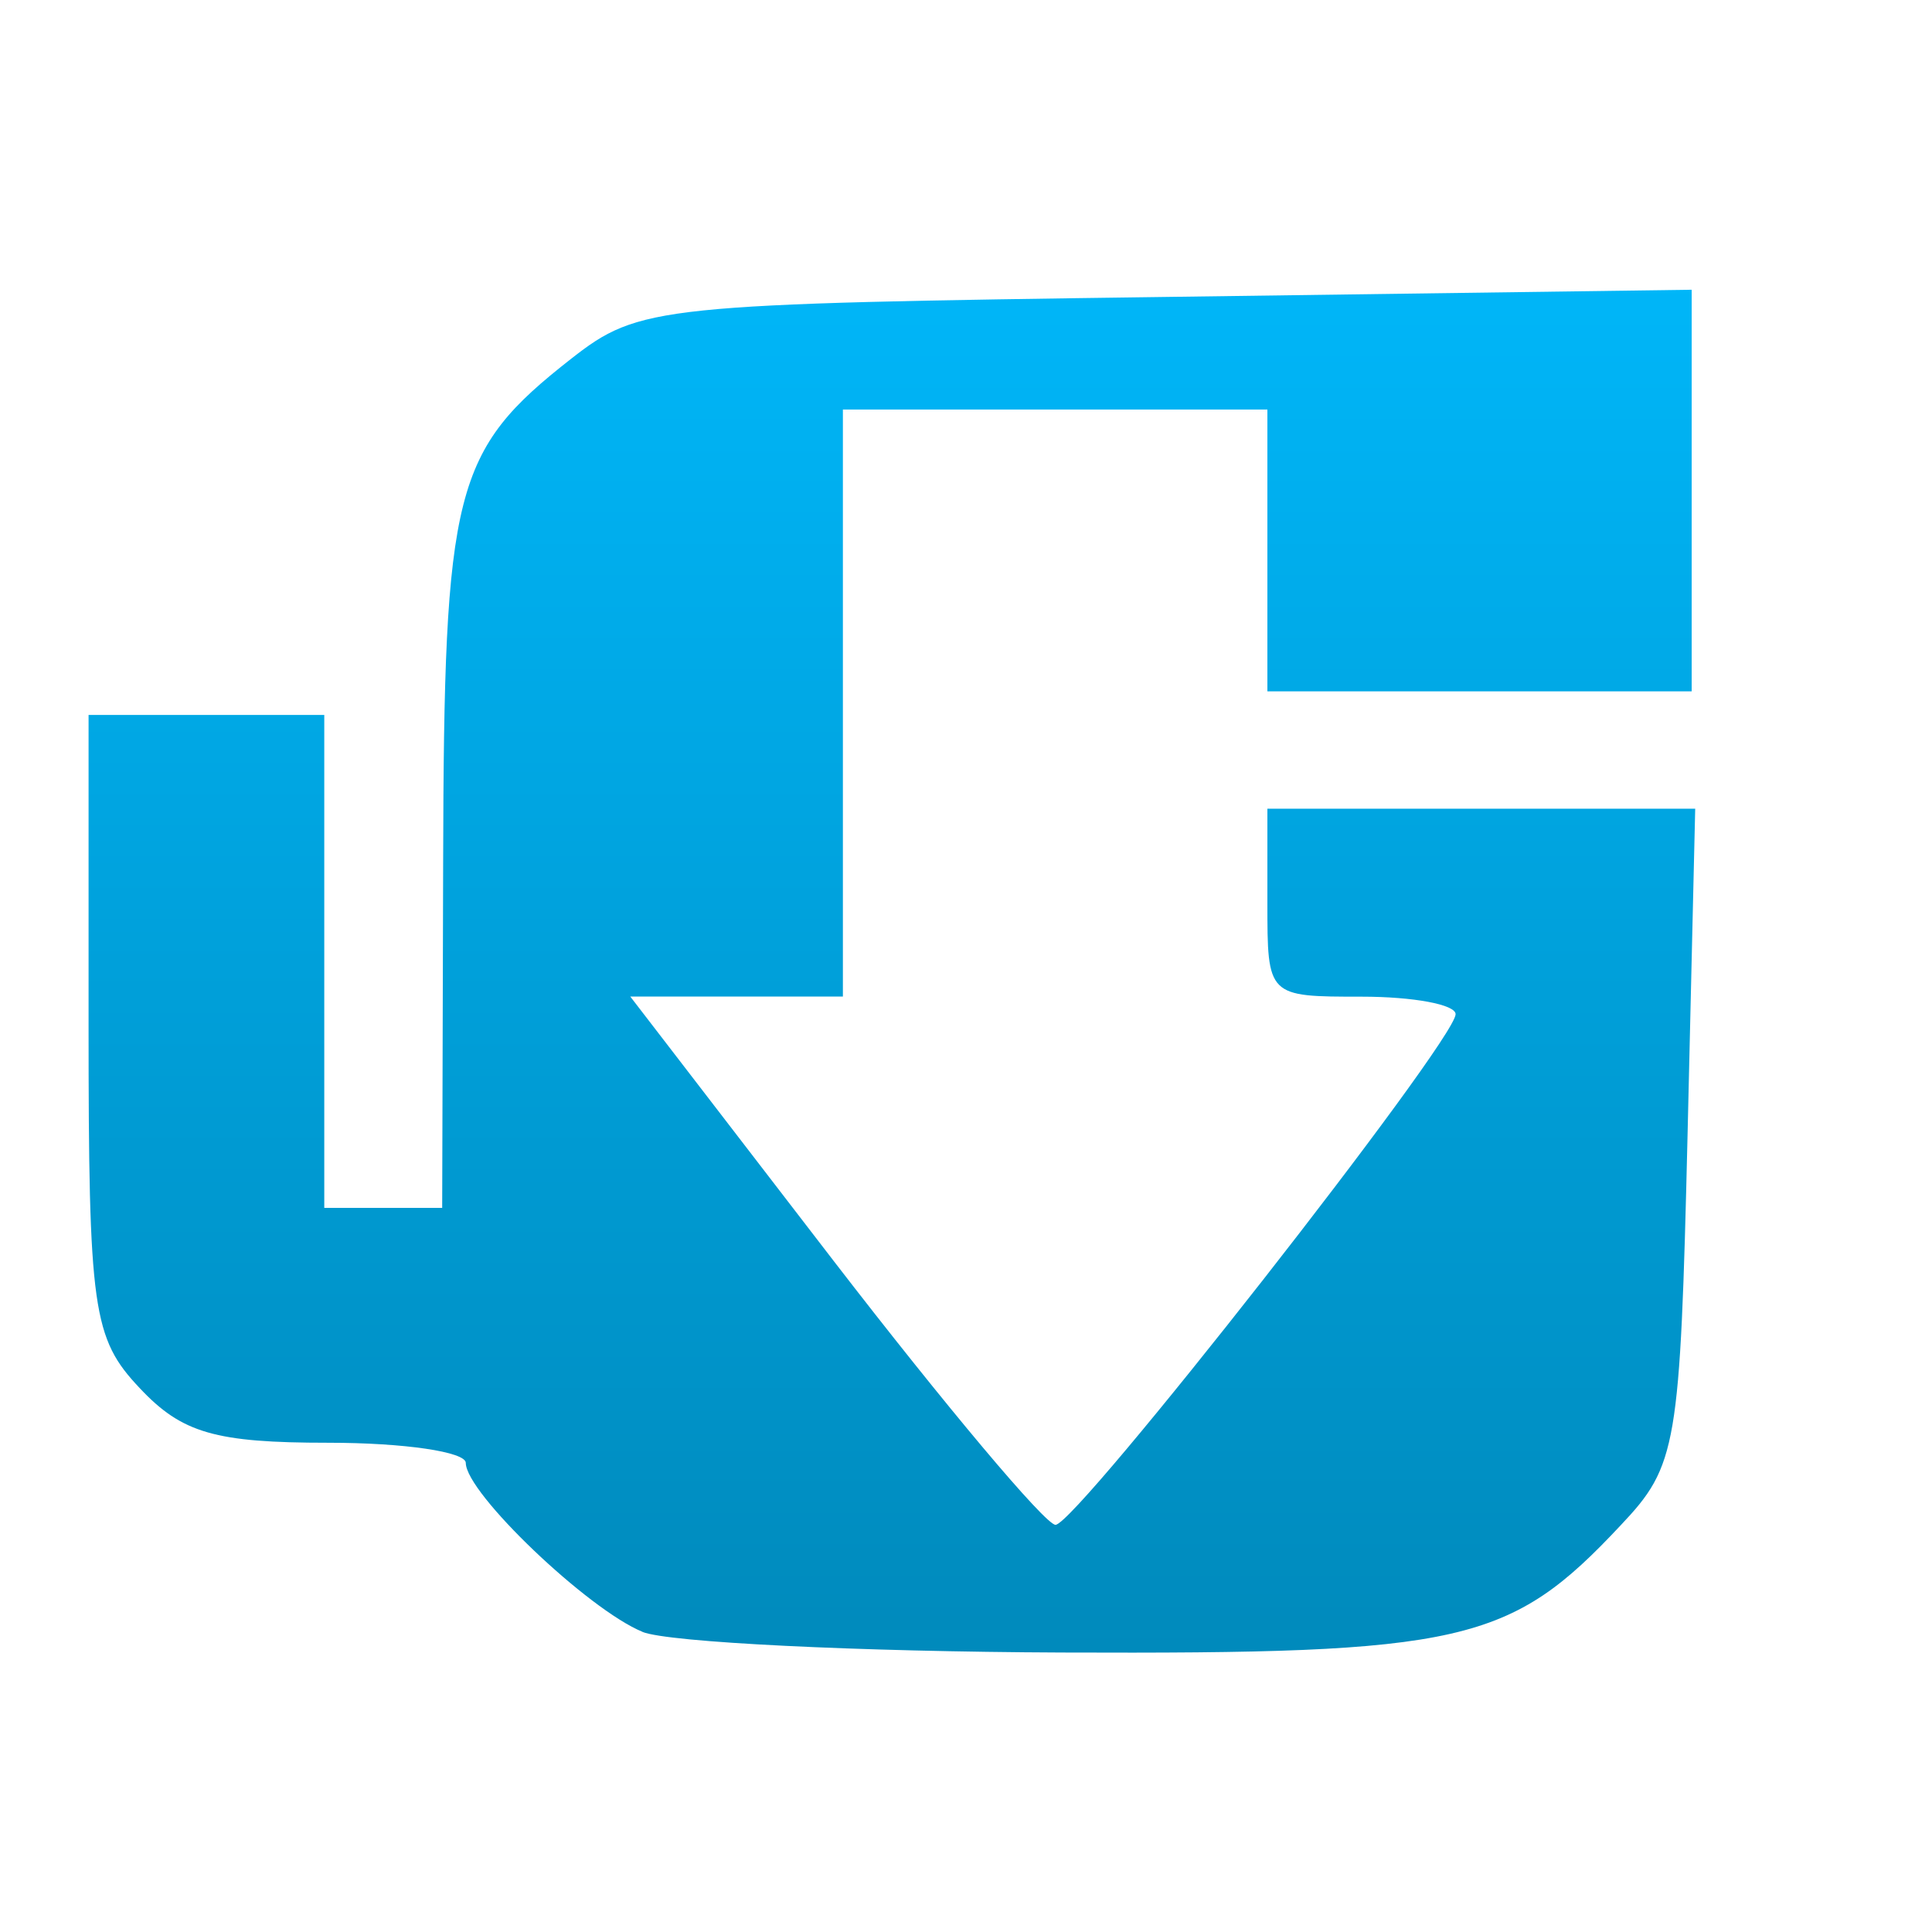 <svg xmlns="http://www.w3.org/2000/svg" xmlns:xlink="http://www.w3.org/1999/xlink" width="64" height="64" viewBox="0 0 64 64" version="1.1">
<defs> <linearGradient id="linear0" gradientUnits="userSpaceOnUse" x1="0" y1="0" x2="0" y2="1" gradientTransform="matrix(55.992,0,0,56,4.004,4)"> <stop offset="0" style="stop-color:#00bbff;stop-opacity:1;"/> <stop offset="1" style="stop-color:#0085b5;stop-opacity:1;"/> </linearGradient> </defs>
<g id="surface1">
<path style=" stroke:none;fill-rule:nonzero;fill:url(#linear0);fill-opacity:1;" d="M 21.289 54.059 C 19.484 53.324 15.43 49.457 15.43 48.461 C 15.43 48.094 13.383 47.793 10.879 47.793 C 7.133 47.793 6.027 47.473 4.633 45.988 C 3.066 44.332 2.934 43.395 2.934 33.938 L 2.934 23.684 L 10.742 23.684 L 10.742 40.012 L 14.648 40.012 L 14.68 28.543 C 14.707 16.176 15.023 14.938 18.922 11.883 C 21.176 10.121 21.777 10.062 38.645 9.836 L 56.039 9.598 L 56.039 22.902 L 41.984 22.902 L 41.984 13.566 L 27.922 13.566 L 27.922 33.012 L 20.879 33.012 L 27.613 41.766 C 31.316 46.57 34.629 50.512 34.965 50.512 C 35.656 50.512 48.195 34.504 48.219 33.598 C 48.223 33.277 46.82 33.016 45.105 33.016 C 41.984 33.016 41.984 33.016 41.984 29.898 L 41.984 26.789 L 56.156 26.789 L 55.902 37.621 C 55.656 47.93 55.555 48.551 53.691 50.523 C 50.02 54.445 48.473 54.793 35.184 54.742 C 28.398 54.715 22.145 54.406 21.281 54.059 "/>
</g>
</svg>
